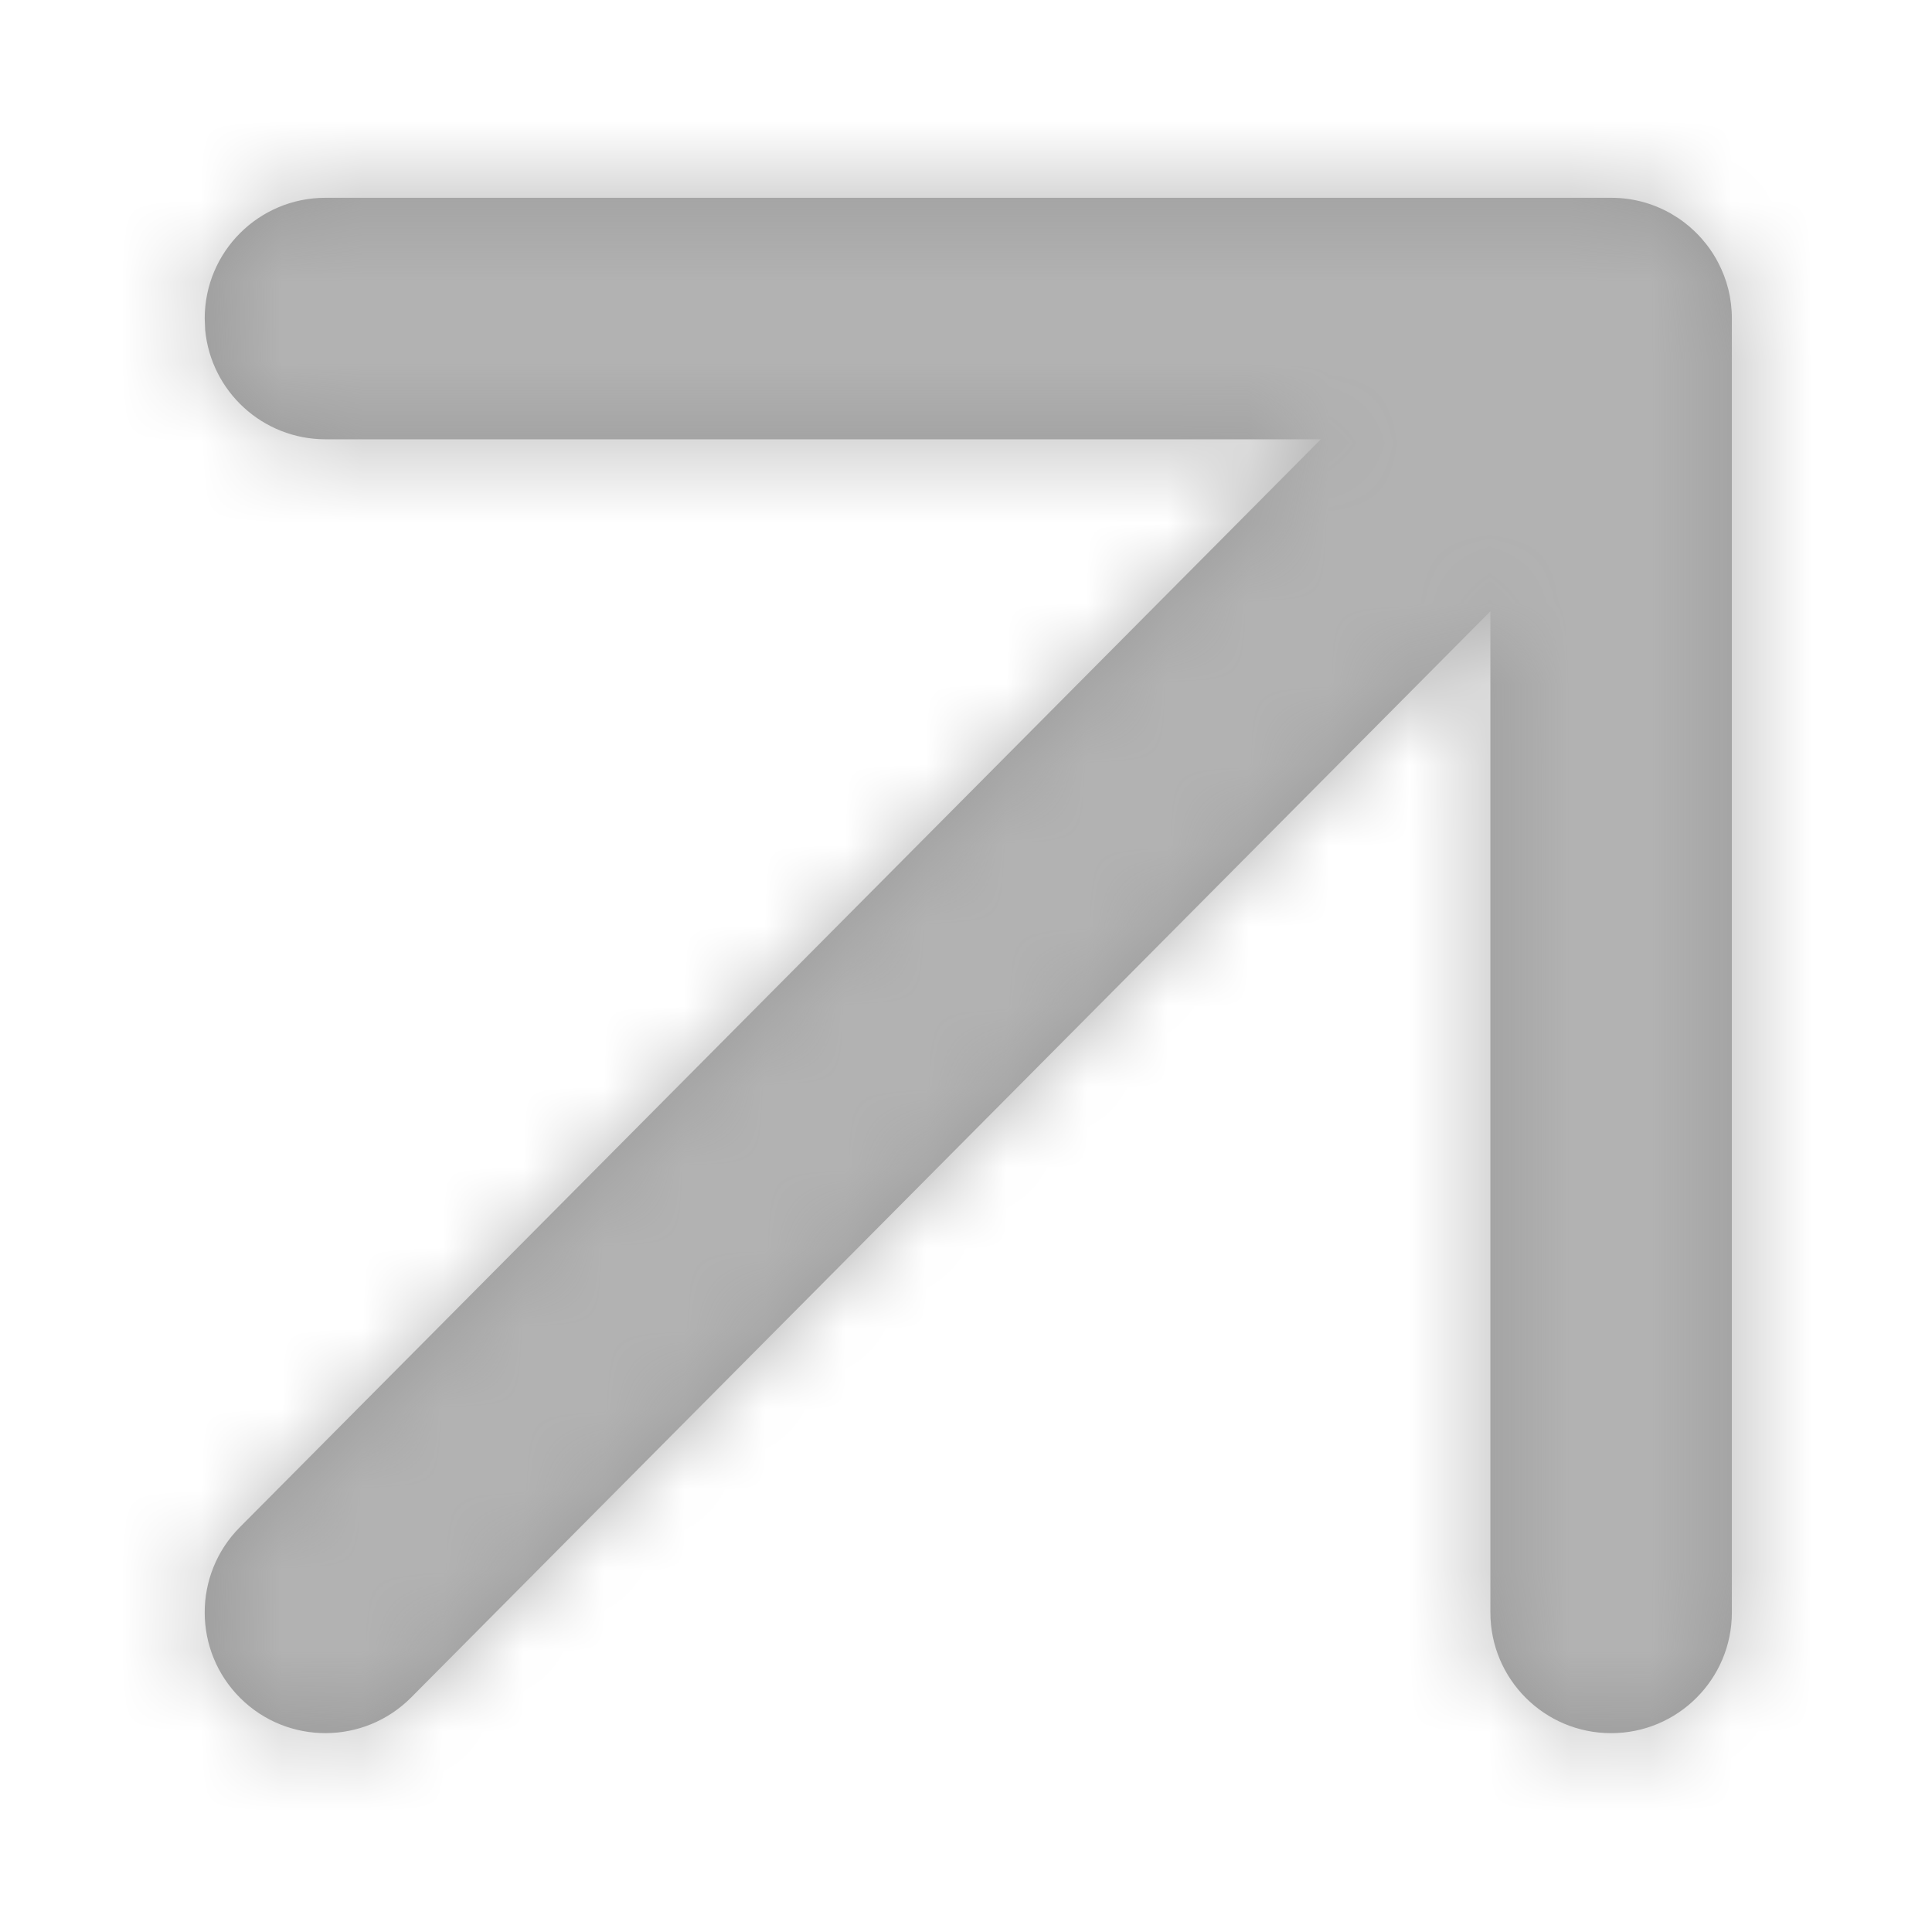 <?xml version="1.0" encoding="UTF-8"?>
<svg width="24px" height="24px" viewBox="0 0 24 24" version="1.1" xmlns="http://www.w3.org/2000/svg" xmlns:xlink="http://www.w3.org/1999/xlink">
    <title>icon/arrow-angle-right-grey</title>
    <defs>
        <path d="M20.014,2.457 C20.089,2.457 20.163,2.462 20.236,2.473 C20.269,2.478 20.302,2.484 20.335,2.491 C20.463,2.519 20.584,2.563 20.697,2.621 C20.716,2.63 20.734,2.64 20.752,2.65 C20.776,2.664 20.8,2.679 20.823,2.694 C20.84,2.704 20.857,2.715 20.873,2.727 C20.896,2.743 20.918,2.759 20.94,2.777 C20.955,2.788 20.97,2.801 20.986,2.814 C21.008,2.833 21.029,2.852 21.05,2.872 C21.058,2.879 21.064,2.886 21.071,2.893 L21.097,2.919 C21.115,2.938 21.132,2.957 21.149,2.976 L21.071,2.893 C21.114,2.935 21.154,2.98 21.191,3.027 C21.206,3.045 21.22,3.065 21.234,3.084 C21.25,3.107 21.266,3.129 21.28,3.152 C21.291,3.169 21.302,3.188 21.313,3.206 C21.324,3.225 21.334,3.244 21.344,3.263 C21.453,3.47 21.514,3.706 21.514,3.957 L21.514,20.03 C21.514,20.858 20.842,21.53 20.014,21.53 C19.185,21.53 18.514,20.858 18.514,20.03 L18.514,7.594 L5.107,21.087 C4.523,21.674 3.573,21.678 2.985,21.094 C2.398,20.51 2.395,19.56 2.979,18.972 L16.408,5.457 L4.043,5.457 C3.263,5.457 2.622,4.862 2.549,4.101 L2.543,3.957 C2.543,3.128 3.214,2.457 4.043,2.457 L20.014,2.457 Z" id="path-1"></path>
    </defs>
    <g id="icon/arrow-angle-right-grey" stroke="none" stroke-width="1" fill="none" fill-rule="evenodd">
        <mask id="mask-2" fill="white">
            <use xlink:href="#path-1"></use>
        </mask>
        <use id="Mask" fill="#979797" fill-rule="nonzero" xlink:href="#path-1"></use>
        <g id="colour/light-grey" mask="url(#mask-2)" fill="#B2B2B2">
            <g transform="translate(-0, 0)" id="Rectangle">
                <rect x="0" y="0" width="24" height="24"></rect>
            </g>
        </g>
    </g>
</svg>